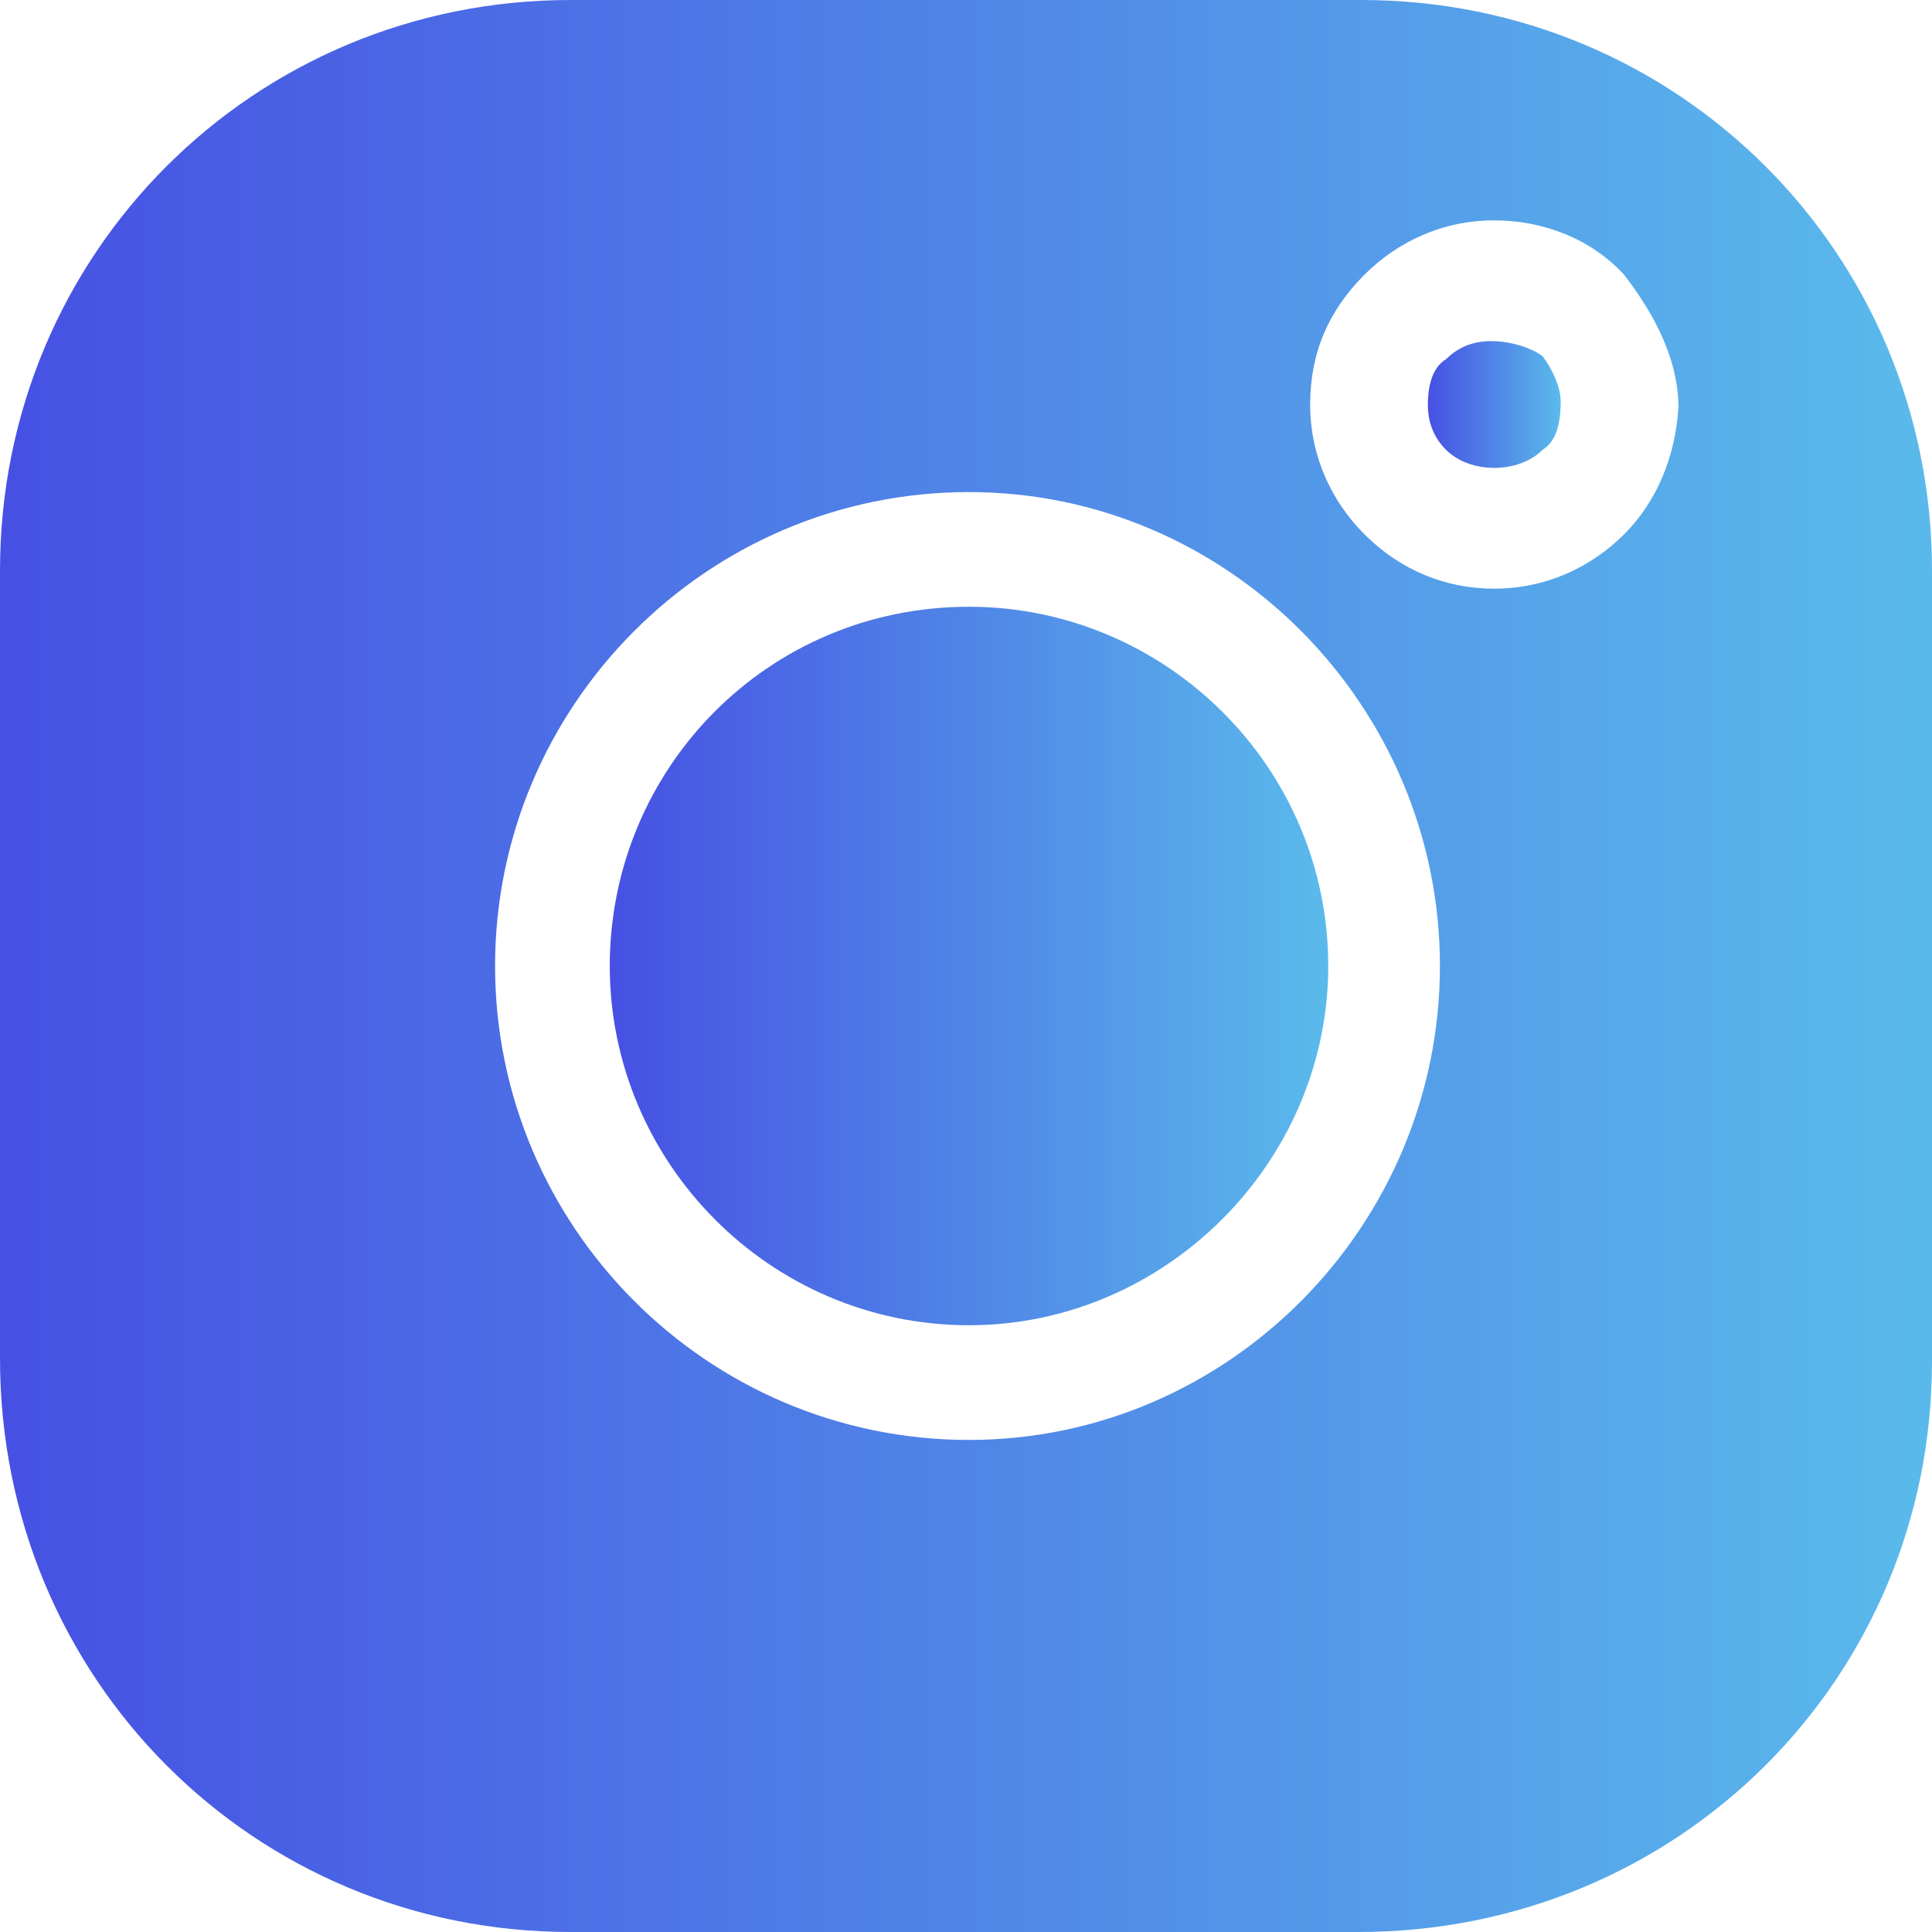 <svg xmlns="http://www.w3.org/2000/svg" width="36" height="36" viewBox="0 0 36 36">
    <defs>
        <linearGradient id="u9j0qy51wa" x1="0%" x2="98.533%" y1="50%" y2="50%">
            <stop offset="0%" stop-color="#4650E3"/>
            <stop offset="100%" stop-color="#5AB9EB"/>
        </linearGradient>
        <linearGradient id="ltkk25rgtb" x1="0%" x2="98.533%" y1="50%" y2="50%">
            <stop offset="0%" stop-color="#4650E3"/>
            <stop offset="100%" stop-color="#5AB9EB"/>
        </linearGradient>
    </defs>
    <g fill="none" fill-rule="evenodd">
        <g>
            <g>
                <g>
                    <g>
                        <path fill="url(#u9j0qy51wa)" d="M27.788 6.356c-.338 0-.62.113-.844.338-.281.168-.338.562-.338.843 0 .338.113.62.338.844.45.45 1.35.45 1.8 0 .281-.168.337-.562.337-.9 0-.281-.168-.619-.337-.843-.225-.17-.619-.282-.956-.282z" transform="translate(-250 -4110) translate(0 3892) translate(165 169) translate(85 49)"/>
                        <path fill="url(#ltkk25rgtb)" d="M18.056 11.306c-3.769 0-6.694 3.038-6.694 6.694s2.982 6.694 6.694 6.694c3.656 0 6.694-3.038 6.694-6.694 0-3.713-3.038-6.694-6.694-6.694z" transform="translate(-250 -4110) translate(0 3892) translate(165 169) translate(85 49)"/>
                        <path fill="url(#ltkk25rgtb)" d="M25.369 0H10.63C4.725 0 0 4.725 0 10.631v14.681C0 31.276 4.725 36 10.631 36h14.681C31.276 36 36 31.275 36 25.369V10.63C36 4.725 31.275 0 25.369 0zm-7.313 26.831c-4.894 0-8.831-3.994-8.831-8.831 0-4.838 3.938-8.831 8.831-8.831 4.838 0 8.775 3.993 8.775 8.831 0 4.837-3.937 8.831-8.775 8.831zM31.275 7.594c-.056.9-.394 1.744-1.012 2.362-.62.619-1.463 1.013-2.42 1.013-.9 0-1.743-.338-2.418-1.013-.619-.618-1.012-1.462-1.012-2.418 0-.957.337-1.744 1.012-2.42.619-.618 1.462-1.012 2.419-1.012.9 0 1.8.338 2.418 1.013.563.731 1.013 1.575 1.013 2.475z" transform="translate(-250 -4110) translate(0 3892) translate(165 169) translate(85 49)"/>
                    </g>
                </g>
            </g>
        </g>
    </g>
</svg>
